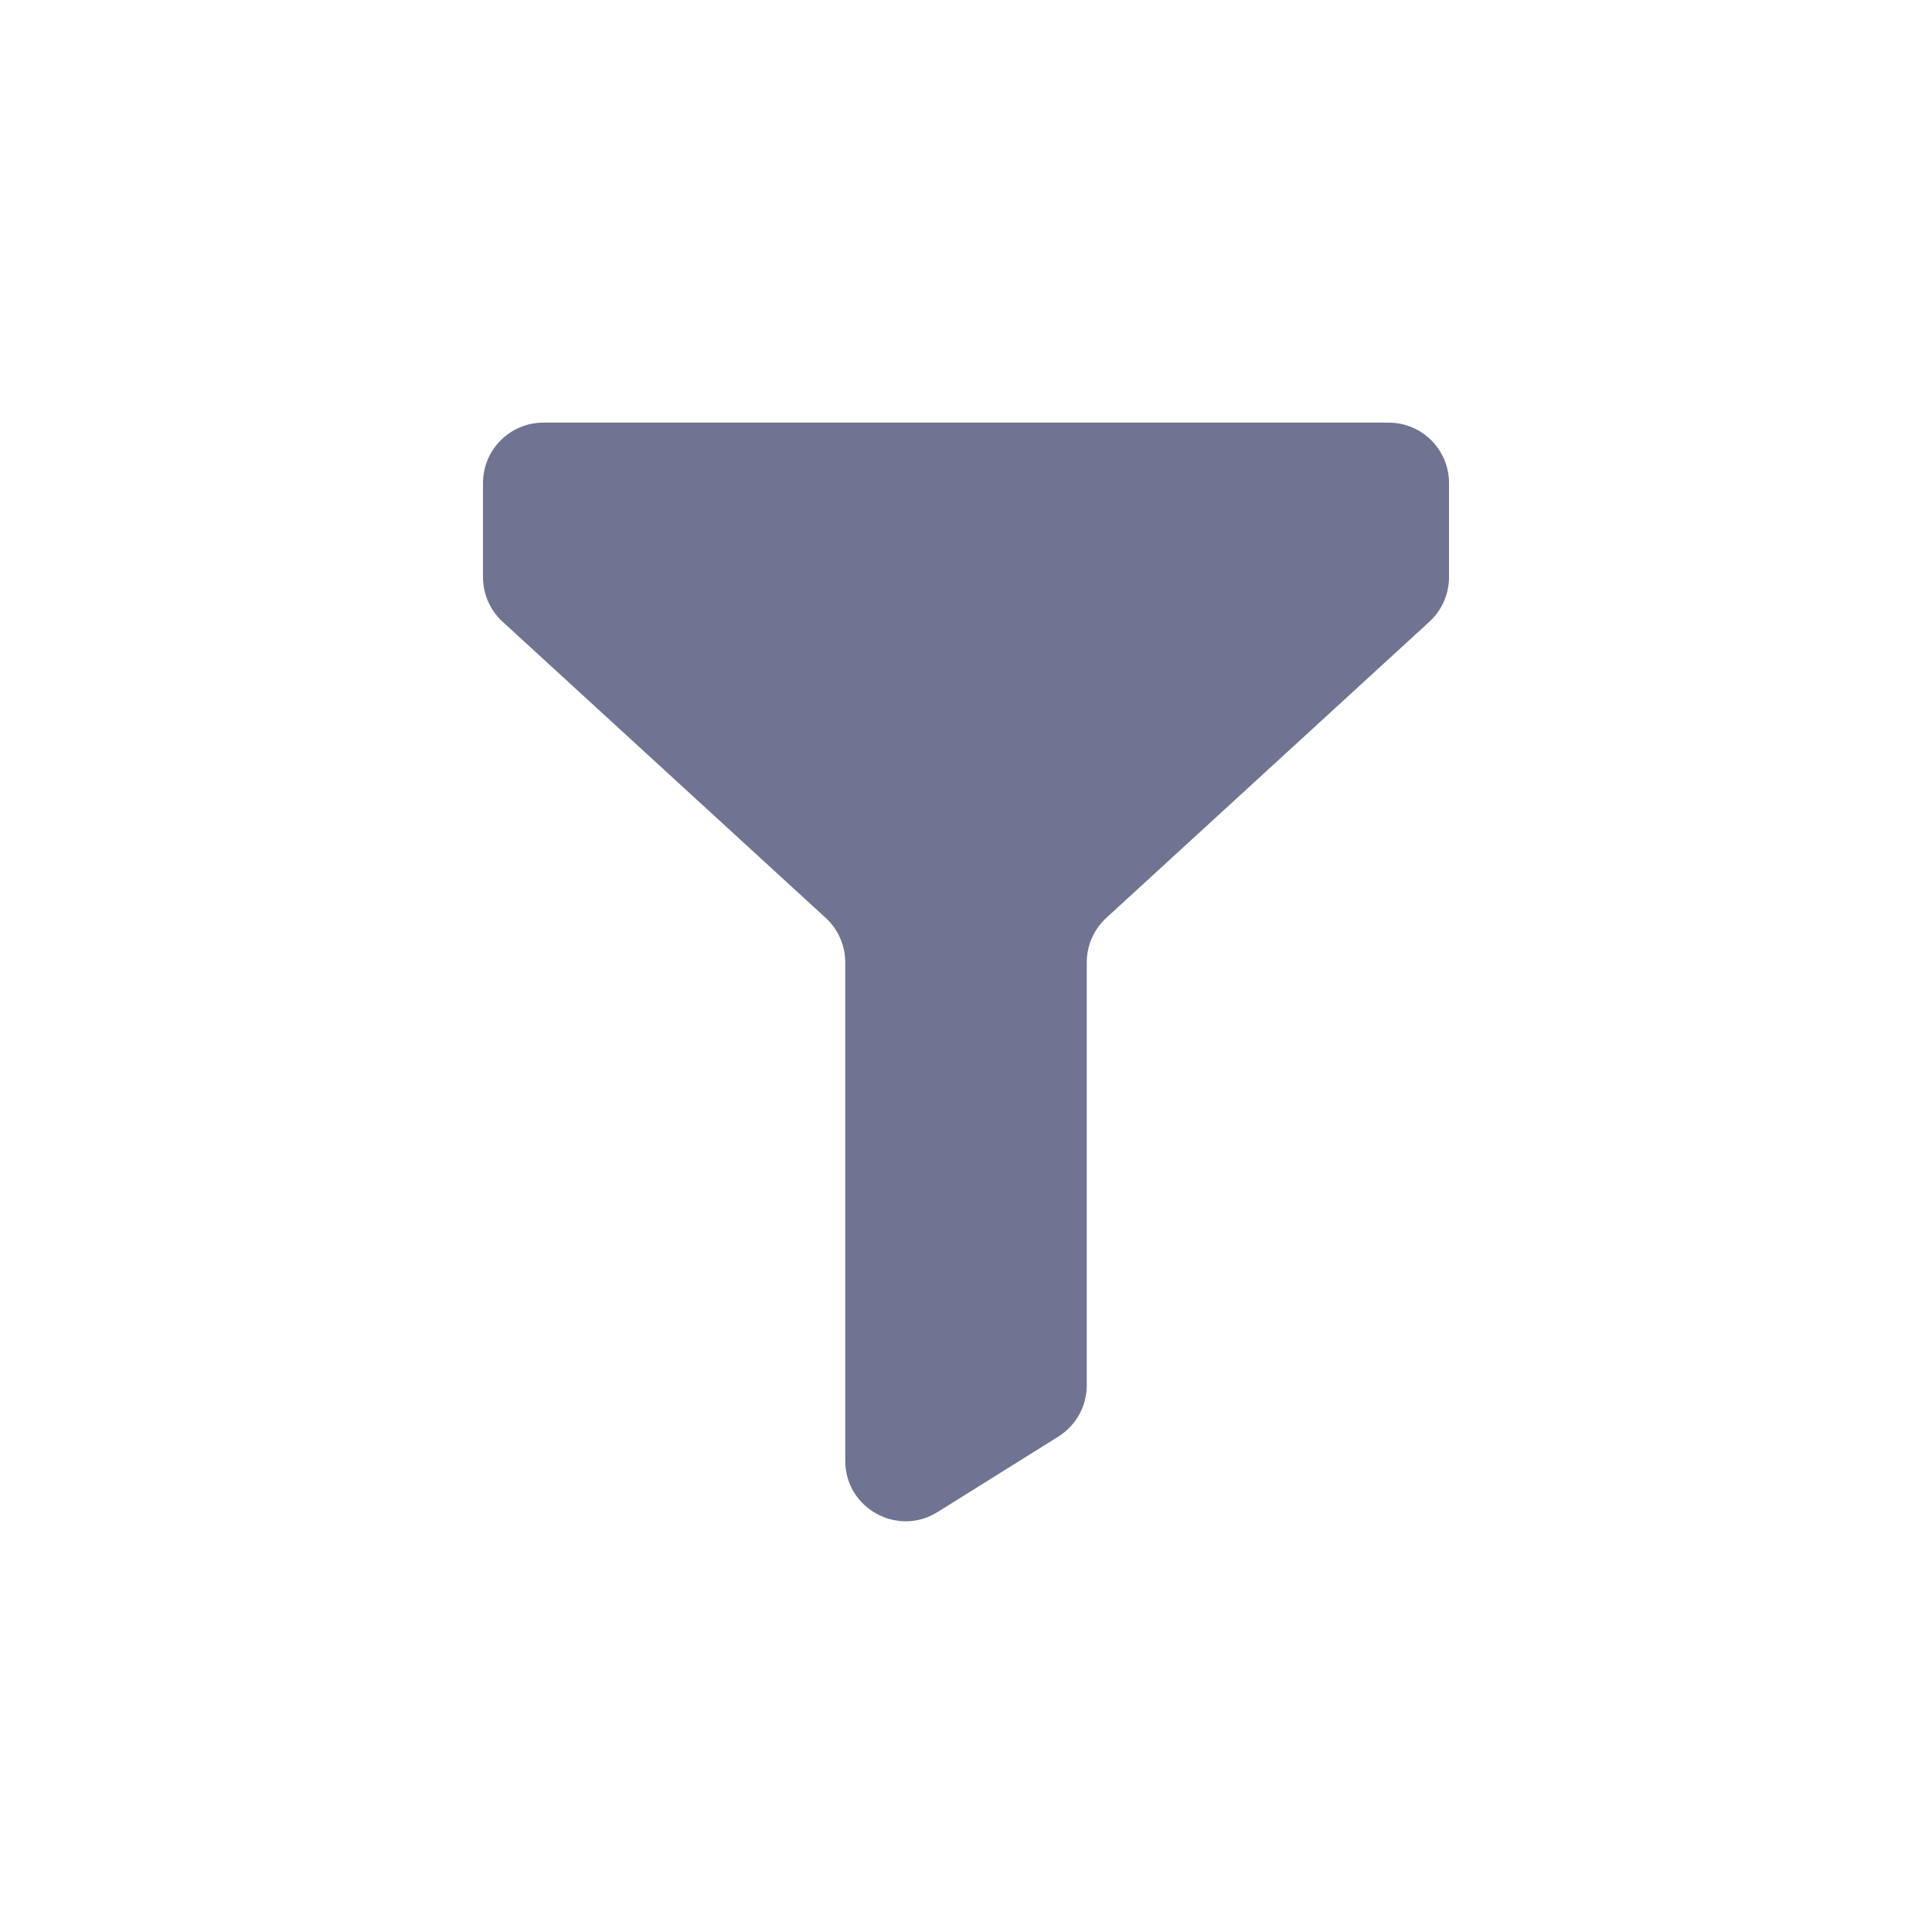 <svg width="32" height="32" viewBox="0 0 32 32" fill="none" xmlns="http://www.w3.org/2000/svg">
<path d="M23 7H9C8.448 7 8 7.448 8 8V9.56C8 9.84 8.118 10.108 8.324 10.297L13.676 15.203C13.882 15.392 14 15.66 14 15.94V24.196C14 24.981 14.864 25.46 15.53 25.044L17.53 23.794C17.822 23.611 18 23.291 18 22.946V15.94C18 15.66 18.118 15.392 18.324 15.203L23.676 10.297C23.882 10.108 24 9.84 24 9.56V8C24 7.448 23.552 7 23 7Z" fill="#6E7491"/>
</svg>
